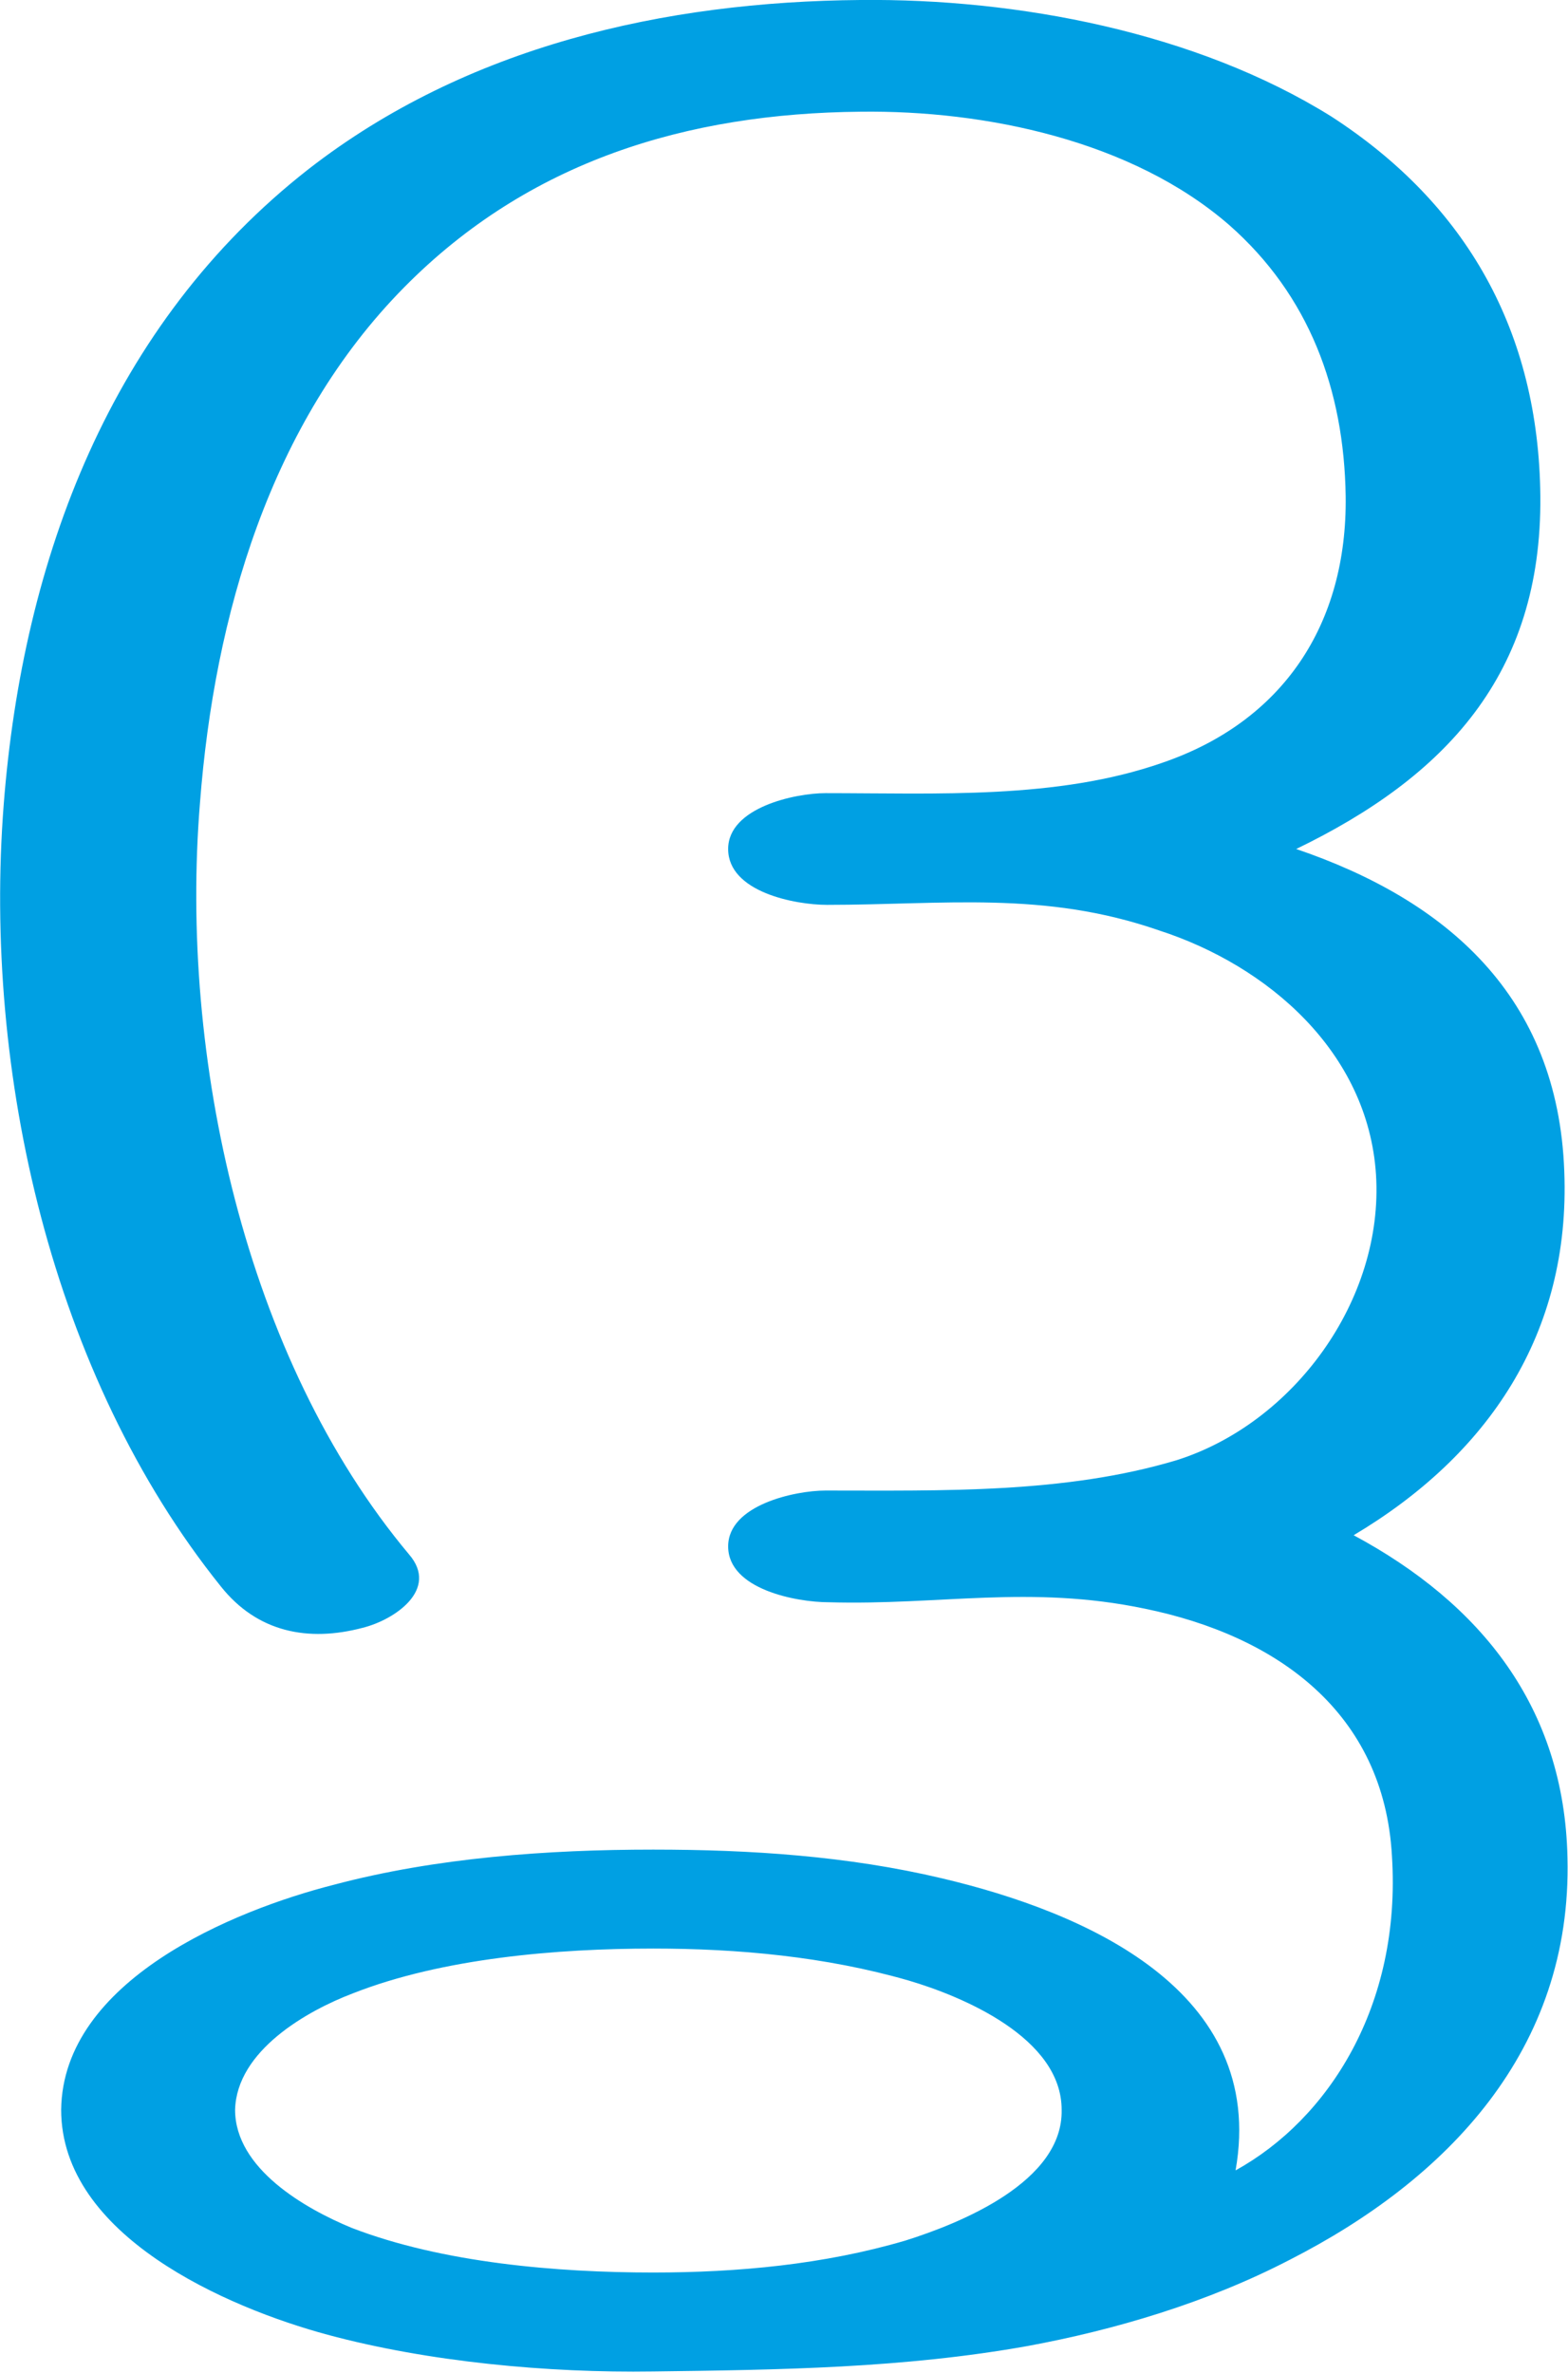 <?xml version="1.0" encoding="UTF-8"?>
<!DOCTYPE svg PUBLIC "-//W3C//DTD SVG 1.1//EN" "http://www.w3.org/Graphics/SVG/1.1/DTD/svg11.dtd">
<!-- Creator: CorelDRAW X8 -->
<svg xmlns="http://www.w3.org/2000/svg" xml:space="preserve" width="982px" height="1486px" version="1.1" style="shape-rendering:geometricPrecision; text-rendering:geometricPrecision; image-rendering:optimizeQuality; fill-rule:evenodd; clip-rule:evenodd"
viewBox="0 0 982 1487"
 xmlns:xlink="http://www.w3.org/1999/xlink">
 <defs>
  <style type="text/css">
   <![CDATA[
    .fil0 {fill:#00A0E3;fill-rule:nonzero}
   ]]>
  </style>
 </defs>
 <g id="Layer_x0020_1">
  <path class="fil0" d="M409 1221c53,0 108,5 160,20 34,10 96,36 96,81 1,45 -63,71 -98,82 -51,15 -105,20 -158,20 -60,0 -132,-6 -189,-28 -29,-12 -73,-37 -73,-74 1,-37 45,-62 74,-73 56,-22 128,-28 188,-28zm328 -306c-70,21 -147,19 -220,19 -19,0 -61,9 -61,35 0,27 43,35 63,35 70,2 126,-11 198,4 83,17 150,65 155,155 6,94 -40,165 -98,197 20,-113 -95,-162 -184,-183 -59,-14 -120,-18 -181,-18 -66,0 -136,5 -200,22 -63,16 -170,60 -171,141 0,79 104,124 167,141 63,17 138,24 204,23 79,-1 157,-2 235,-16 54,-10 112,-27 164,-54 98,-50 177,-131 174,-252 -2,-94 -54,-159 -134,-202 84,-50 136,-126 132,-228 -4,-110 -74,-170 -168,-202 93,-45 154,-109 153,-221 -1,-103 -46,-183 -131,-238 -85,-53 -197,-74 -295,-73 -123,1 -247,29 -346,106 -124,97 -179,244 -191,398 -13,168 30,358 136,490 23,29 55,35 89,26 20,-5 48,-24 29,-46 -103,-123 -144,-312 -131,-471 9,-117 44,-238 128,-323 78,-79 177,-109 286,-110 78,-1 170,18 231,71 50,44 72,103 73,170 1,80 -39,141 -115,167 -66,23 -141,19 -211,19 -19,0 -61,9 -61,35 0,27 42,35 62,35 73,0 136,-9 208,16 68,22 131,76 136,153 5,79 -52,156 -125,179z"/>
 </g>
</svg>
